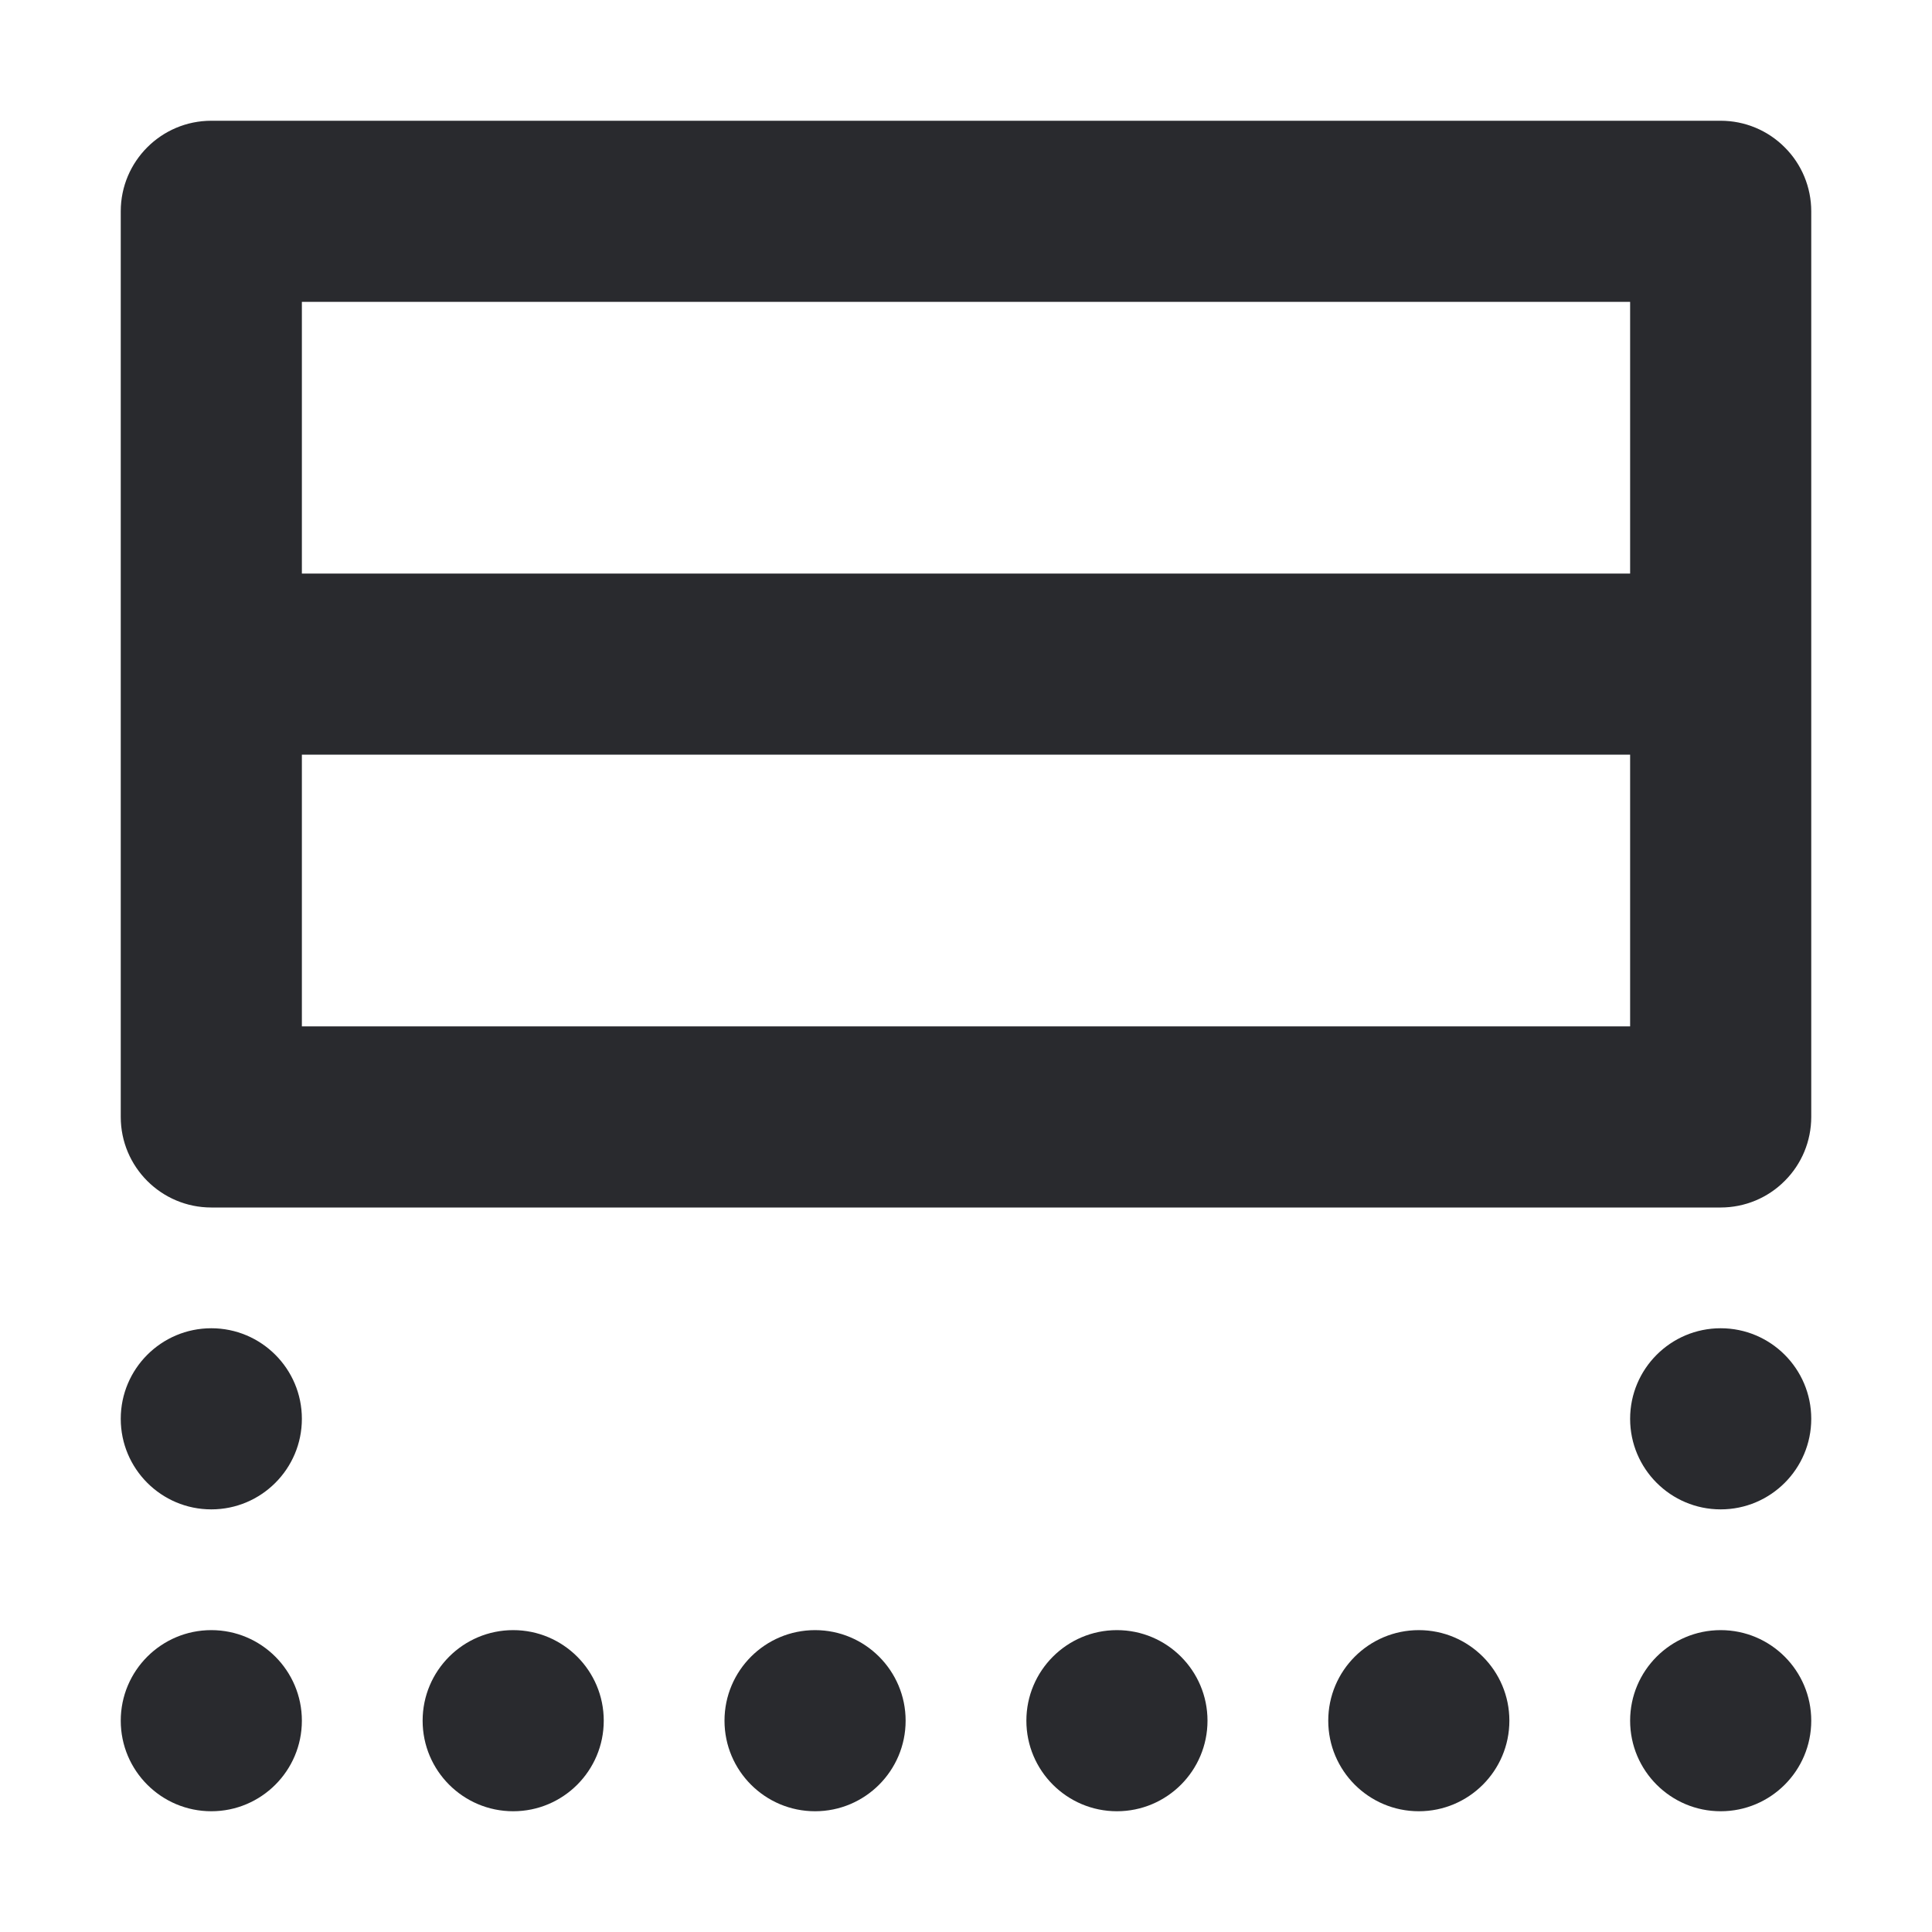 <svg width="16" height="16" viewBox="0 0 16 16" fill="none" xmlns="http://www.w3.org/2000/svg">
<path d="M14.25 1C14.449 1 14.64 1.079 14.78 1.22C14.921 1.36 15 1.551 15 1.75V9.25C15 9.449 14.921 9.64 14.78 9.78C14.64 9.921 14.449 10 14.25 10H1.75C1.336 10 1 9.664 1 9.25V1.75C1 1.336 1.336 1 1.75 1H14.25ZM2.5 8.5H13.5V6.25H2.5V8.5ZM2.5 4.75H13.5V2.5H2.5V4.75Z" fill="#292A2E"/>
<path d="M1.75 13.5C2.164 13.5 2.5 13.836 2.5 14.25C2.5 14.664 2.164 15 1.75 15C1.336 15 1 14.664 1 14.25C1 13.836 1.336 13.5 1.75 13.5Z" fill="#292A2E"/>
<path d="M4.25 13.5C4.664 13.5 5 13.836 5 14.25C5 14.664 4.664 15 4.25 15C3.836 15 3.5 14.664 3.5 14.25C3.5 13.836 3.836 13.5 4.25 13.5Z" fill="#292A2E"/>
<path d="M6.75 13.5C7.164 13.5 7.5 13.836 7.5 14.25C7.5 14.664 7.164 15 6.75 15C6.336 15 6 14.664 6 14.25C6 13.836 6.336 13.5 6.75 13.5Z" fill="#292A2E"/>
<path d="M9.25 13.5C9.664 13.5 10 13.836 10 14.25C10 14.664 9.664 15 9.25 15C8.836 15 8.5 14.664 8.5 14.25C8.5 13.836 8.836 13.5 9.25 13.5Z" fill="#292A2E"/>
<path d="M11.75 13.5C12.164 13.5 12.5 13.836 12.5 14.25C12.5 14.664 12.164 15 11.75 15C11.336 15 11 14.664 11 14.25C11 13.836 11.336 13.5 11.75 13.5Z" fill="#292A2E"/>
<path d="M14.25 13.5C14.664 13.5 15 13.836 15 14.25C15 14.664 14.664 15 14.25 15C13.836 15 13.5 14.664 13.5 14.25C13.5 13.836 13.836 13.5 14.25 13.5Z" fill="#292A2E"/>
<path d="M1.75 11C2.164 11 2.5 11.336 2.5 11.75C2.5 12.164 2.164 12.5 1.75 12.5C1.336 12.5 1 12.164 1 11.75C1 11.336 1.336 11 1.75 11Z" fill="#292A2E"/>
<path d="M14.25 11C14.664 11 15 11.336 15 11.75C15 12.164 14.664 12.5 14.25 12.5C13.836 12.5 13.5 12.164 13.5 11.75C13.5 11.336 13.836 11 14.25 11Z" fill="#292A2E"/>
</svg>
